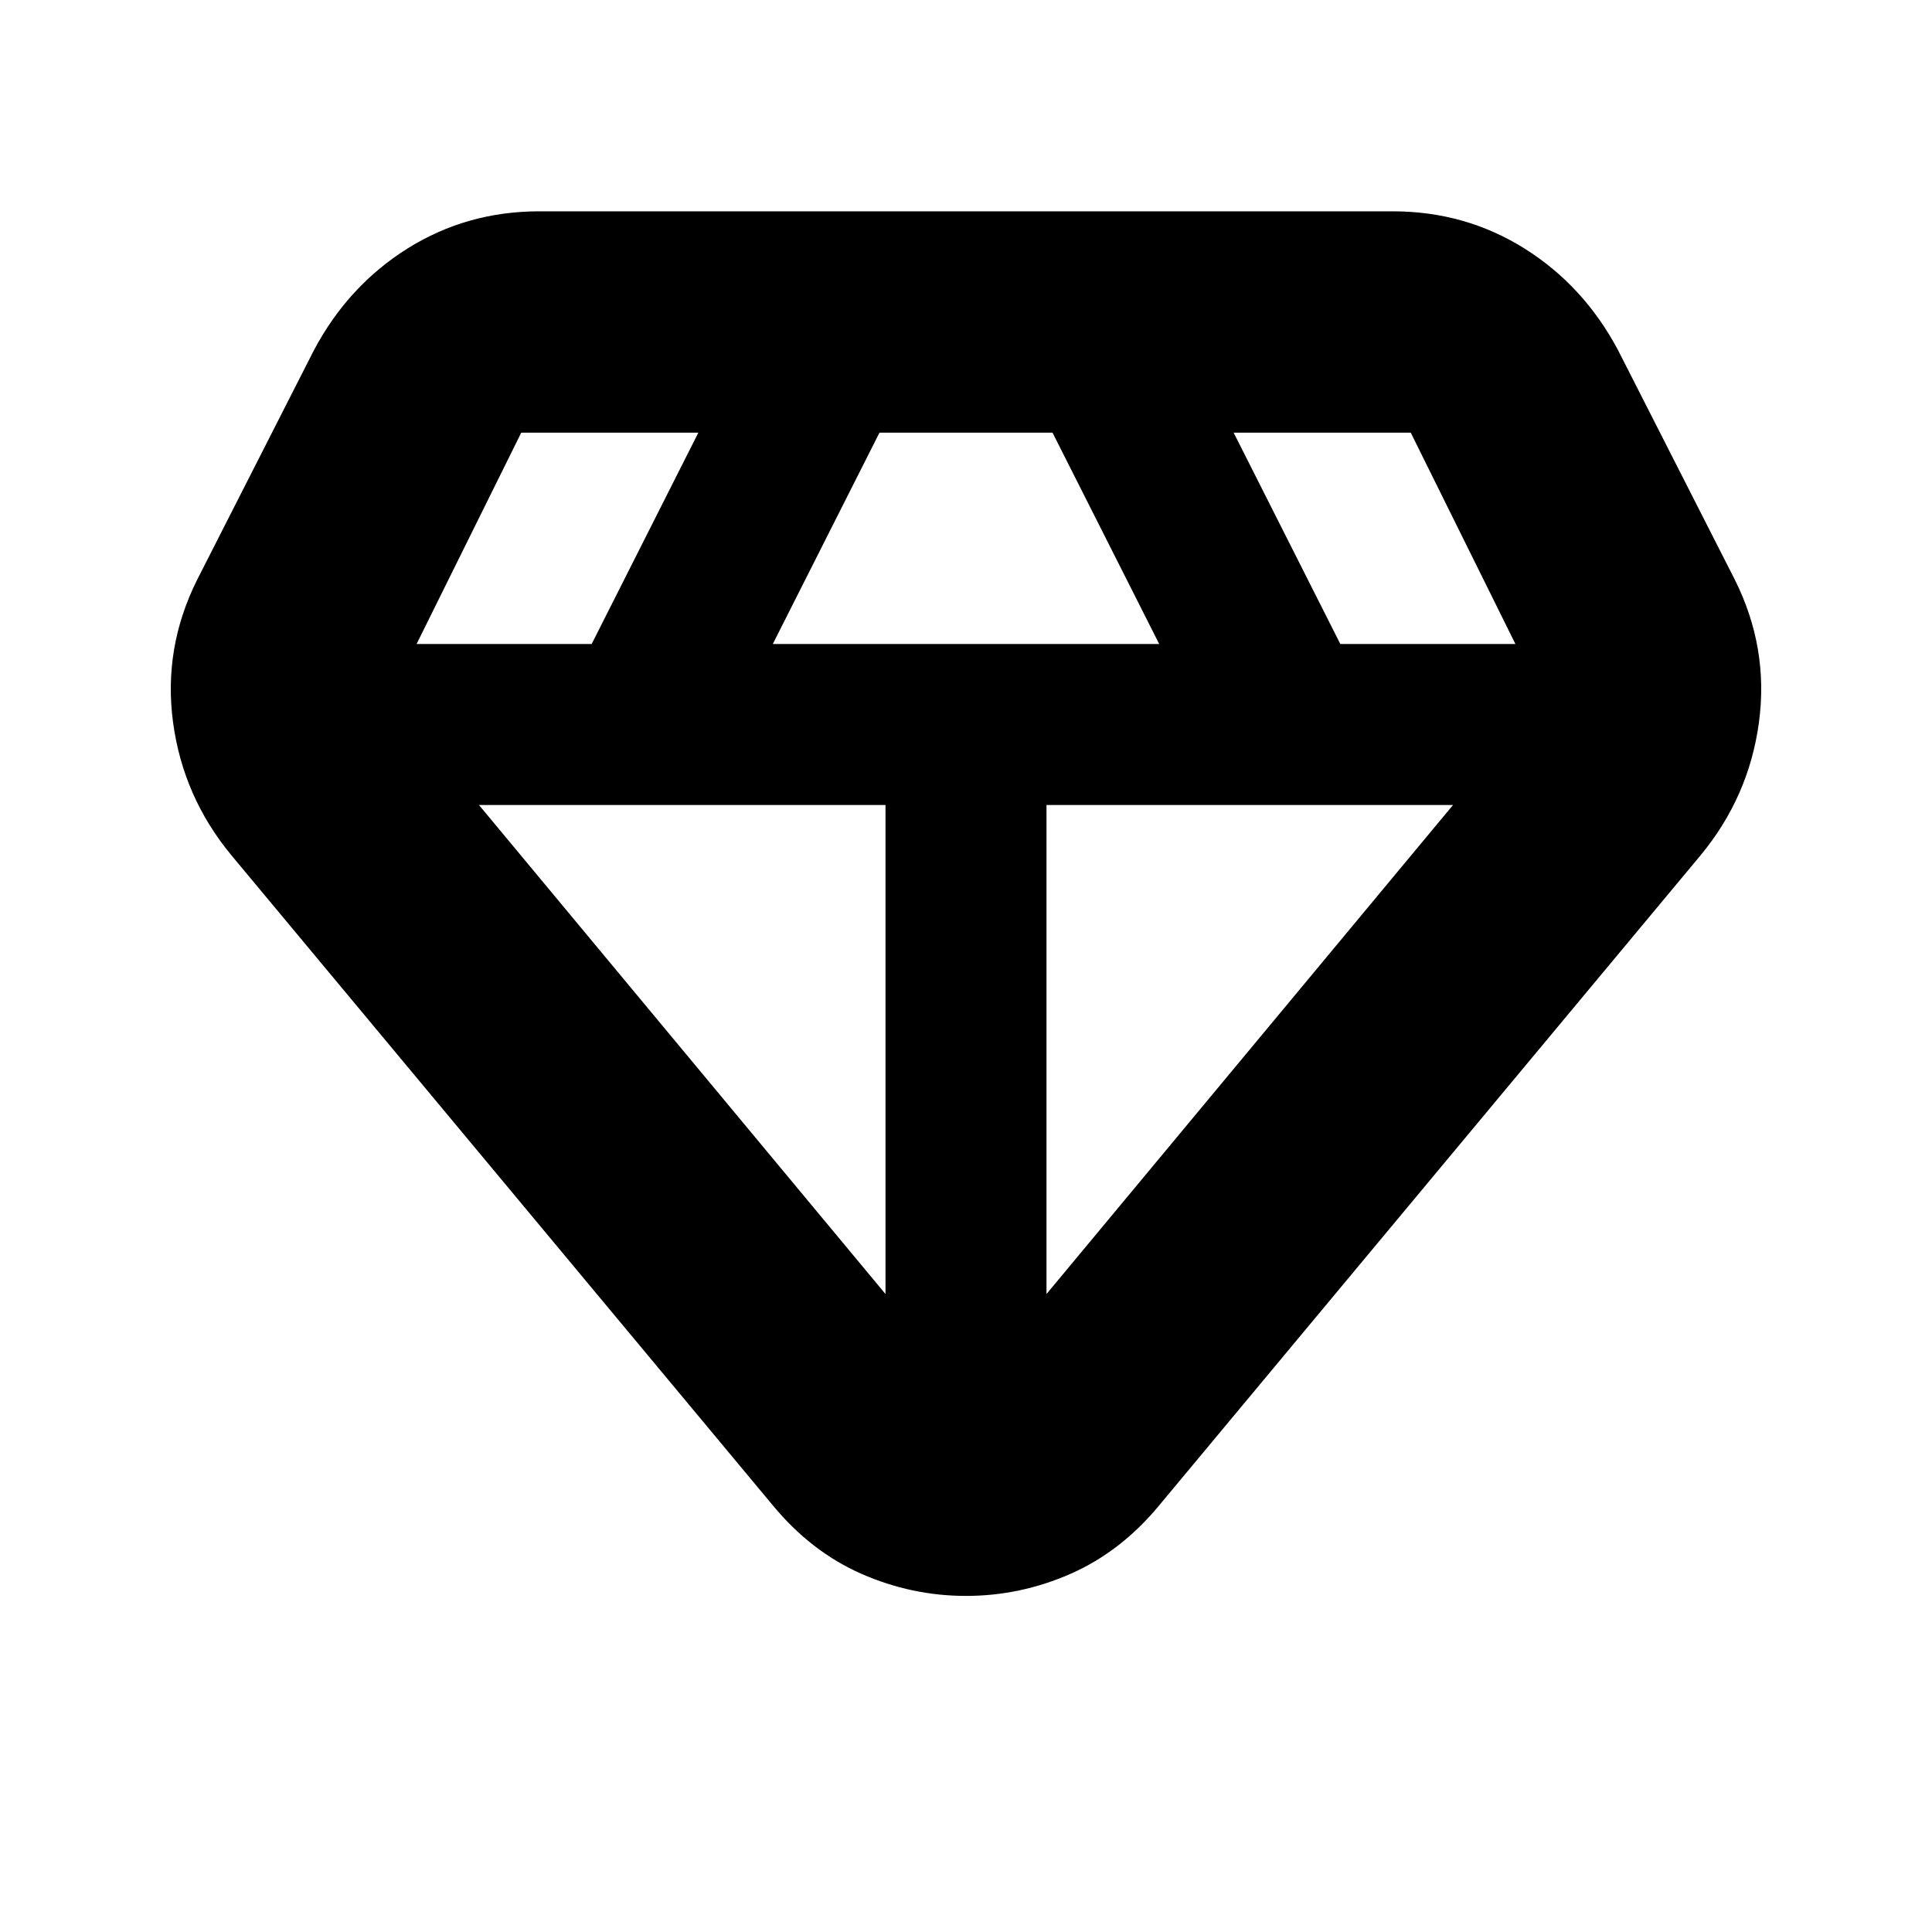 <svg xmlns="http://www.w3.org/2000/svg" height="24" width="24"><path d="M12 19.825q-.675 0-1.3-.275t-1.1-.85l-6.725-8.075q-.6-.725-.725-1.65-.125-.925.3-1.775L3.9 4.35q.425-.8 1.162-1.263.738-.462 1.638-.462h10.6q.9 0 1.638.462.737.463 1.162 1.263l1.45 2.85q.425.85.3 1.775-.125.925-.725 1.65L14.4 18.7q-.475.575-1.1.85-.625.275-1.3.275ZM9.6 8h4.8l-1.325-2.625h-2.15Zm1.4 8.075V10H5.95Zm2 0L18.05 10H13ZM16.65 8h2.175l-1.3-2.625h-2.2ZM5.175 8H7.35l1.325-2.625h-2.2Z"/></svg>